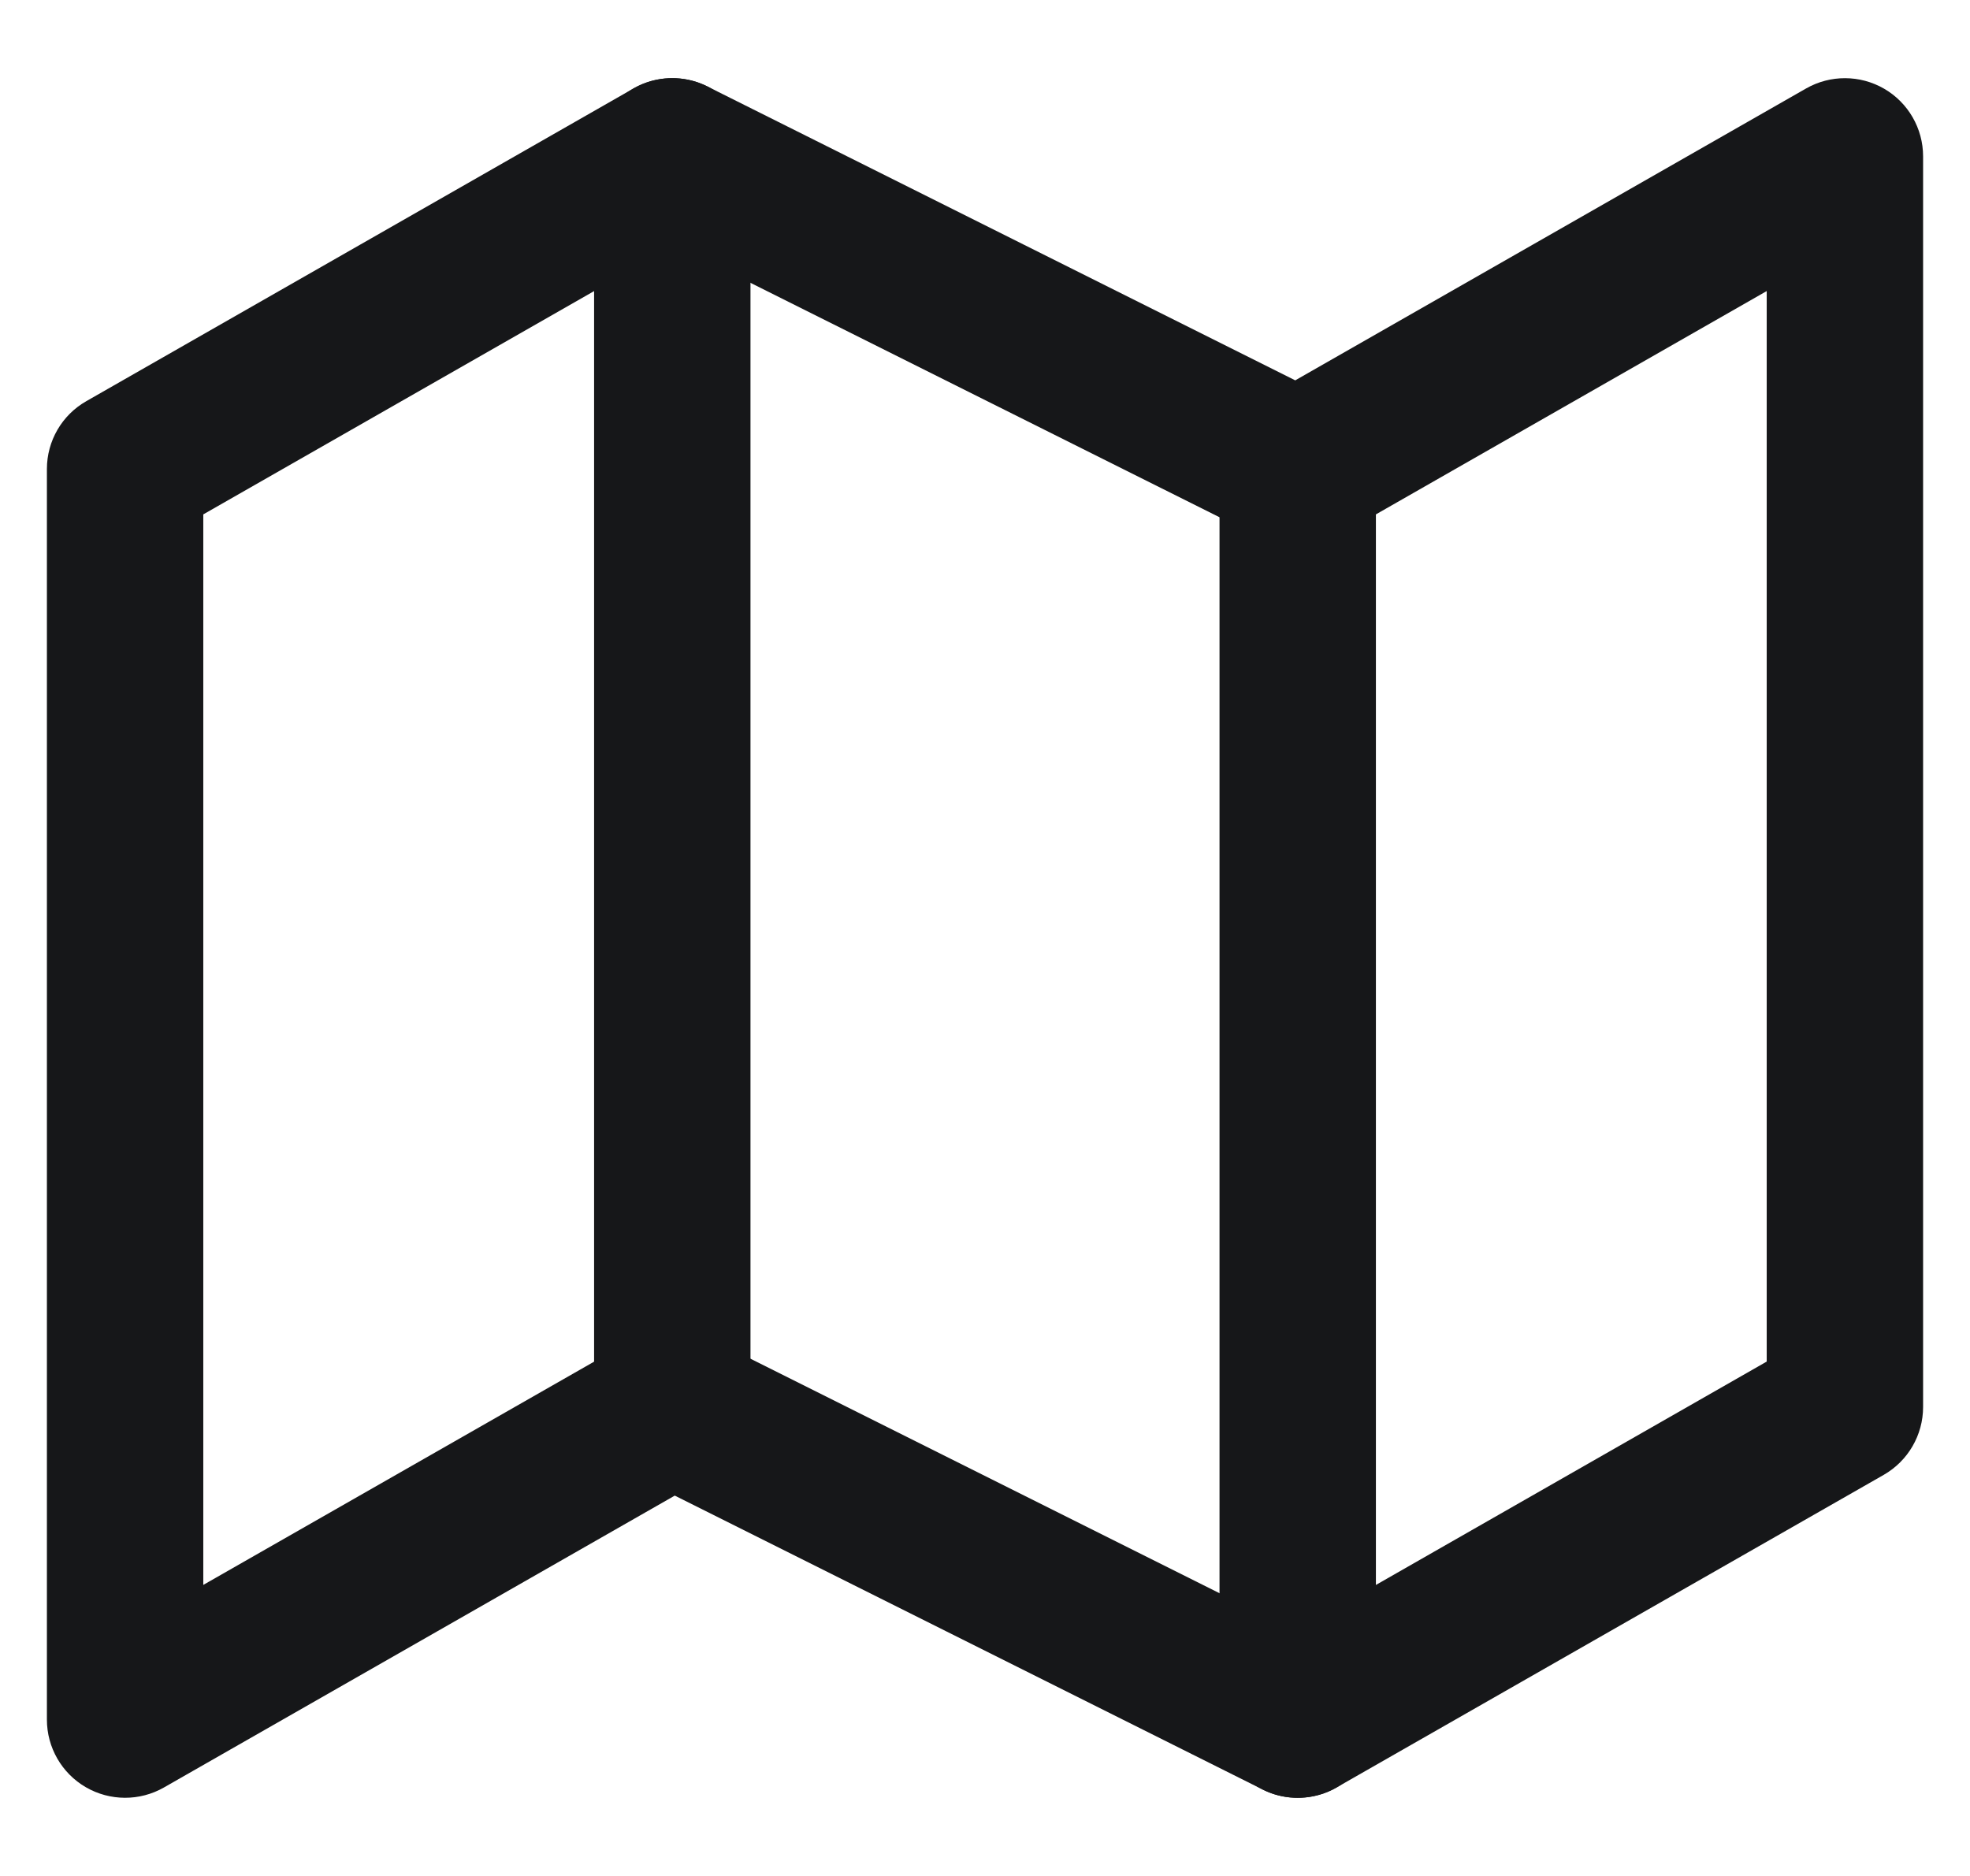 <svg width="21" height="20" viewBox="0 0 21 20" fill="none" xmlns="http://www.w3.org/2000/svg">
<g id="icons / map" clip-path="url(#clip0_1552_2054)">
<path id="Vector (Stroke)" fill-rule="evenodd" clip-rule="evenodd" d="M6.753 0.943C6.995 0.805 7.29 0.797 7.539 0.921L13.807 4.055L19.253 0.943C19.511 0.796 19.828 0.797 20.085 0.946C20.342 1.095 20.5 1.37 20.5 1.667V15C20.5 15.299 20.34 15.575 20.08 15.724L14.247 19.057C14.005 19.195 13.71 19.203 13.461 19.079L7.193 15.945L1.747 19.057C1.489 19.204 1.172 19.203 0.915 19.054C0.658 18.905 0.5 18.63 0.5 18.333V5C0.5 4.701 0.66 4.425 0.92 4.277L6.753 0.943ZM7.193 2.612L2.167 5.484V16.897L6.753 14.277C6.995 14.138 7.29 14.13 7.539 14.255L13.807 17.389L18.833 14.516V3.103L14.247 5.724C14.005 5.862 13.71 5.87 13.461 5.745L7.193 2.612Z" fill="#161719"/>
<path id="Vector (Stroke)_2" fill-rule="evenodd" clip-rule="evenodd" d="M7.167 0.833C7.627 0.833 8 1.206 8 1.667V15C8 15.46 7.627 15.833 7.167 15.833C6.706 15.833 6.333 15.46 6.333 15V1.667C6.333 1.206 6.706 0.833 7.167 0.833Z" fill="#161719"/>
<path id="Vector (Stroke)_3" fill-rule="evenodd" clip-rule="evenodd" d="M13.833 4.167C14.294 4.167 14.667 4.54 14.667 5V18.333C14.667 18.794 14.294 19.167 13.833 19.167C13.373 19.167 13 18.794 13 18.333V5C13 4.54 13.373 4.167 13.833 4.167Z" fill="#161719"/>
</g>
<defs>
<clipPath id="clip0_1552_2054">
<rect width="20" height="20" fill="white" transform="translate(0.5)"/>
</clipPath>
</defs>
</svg>
